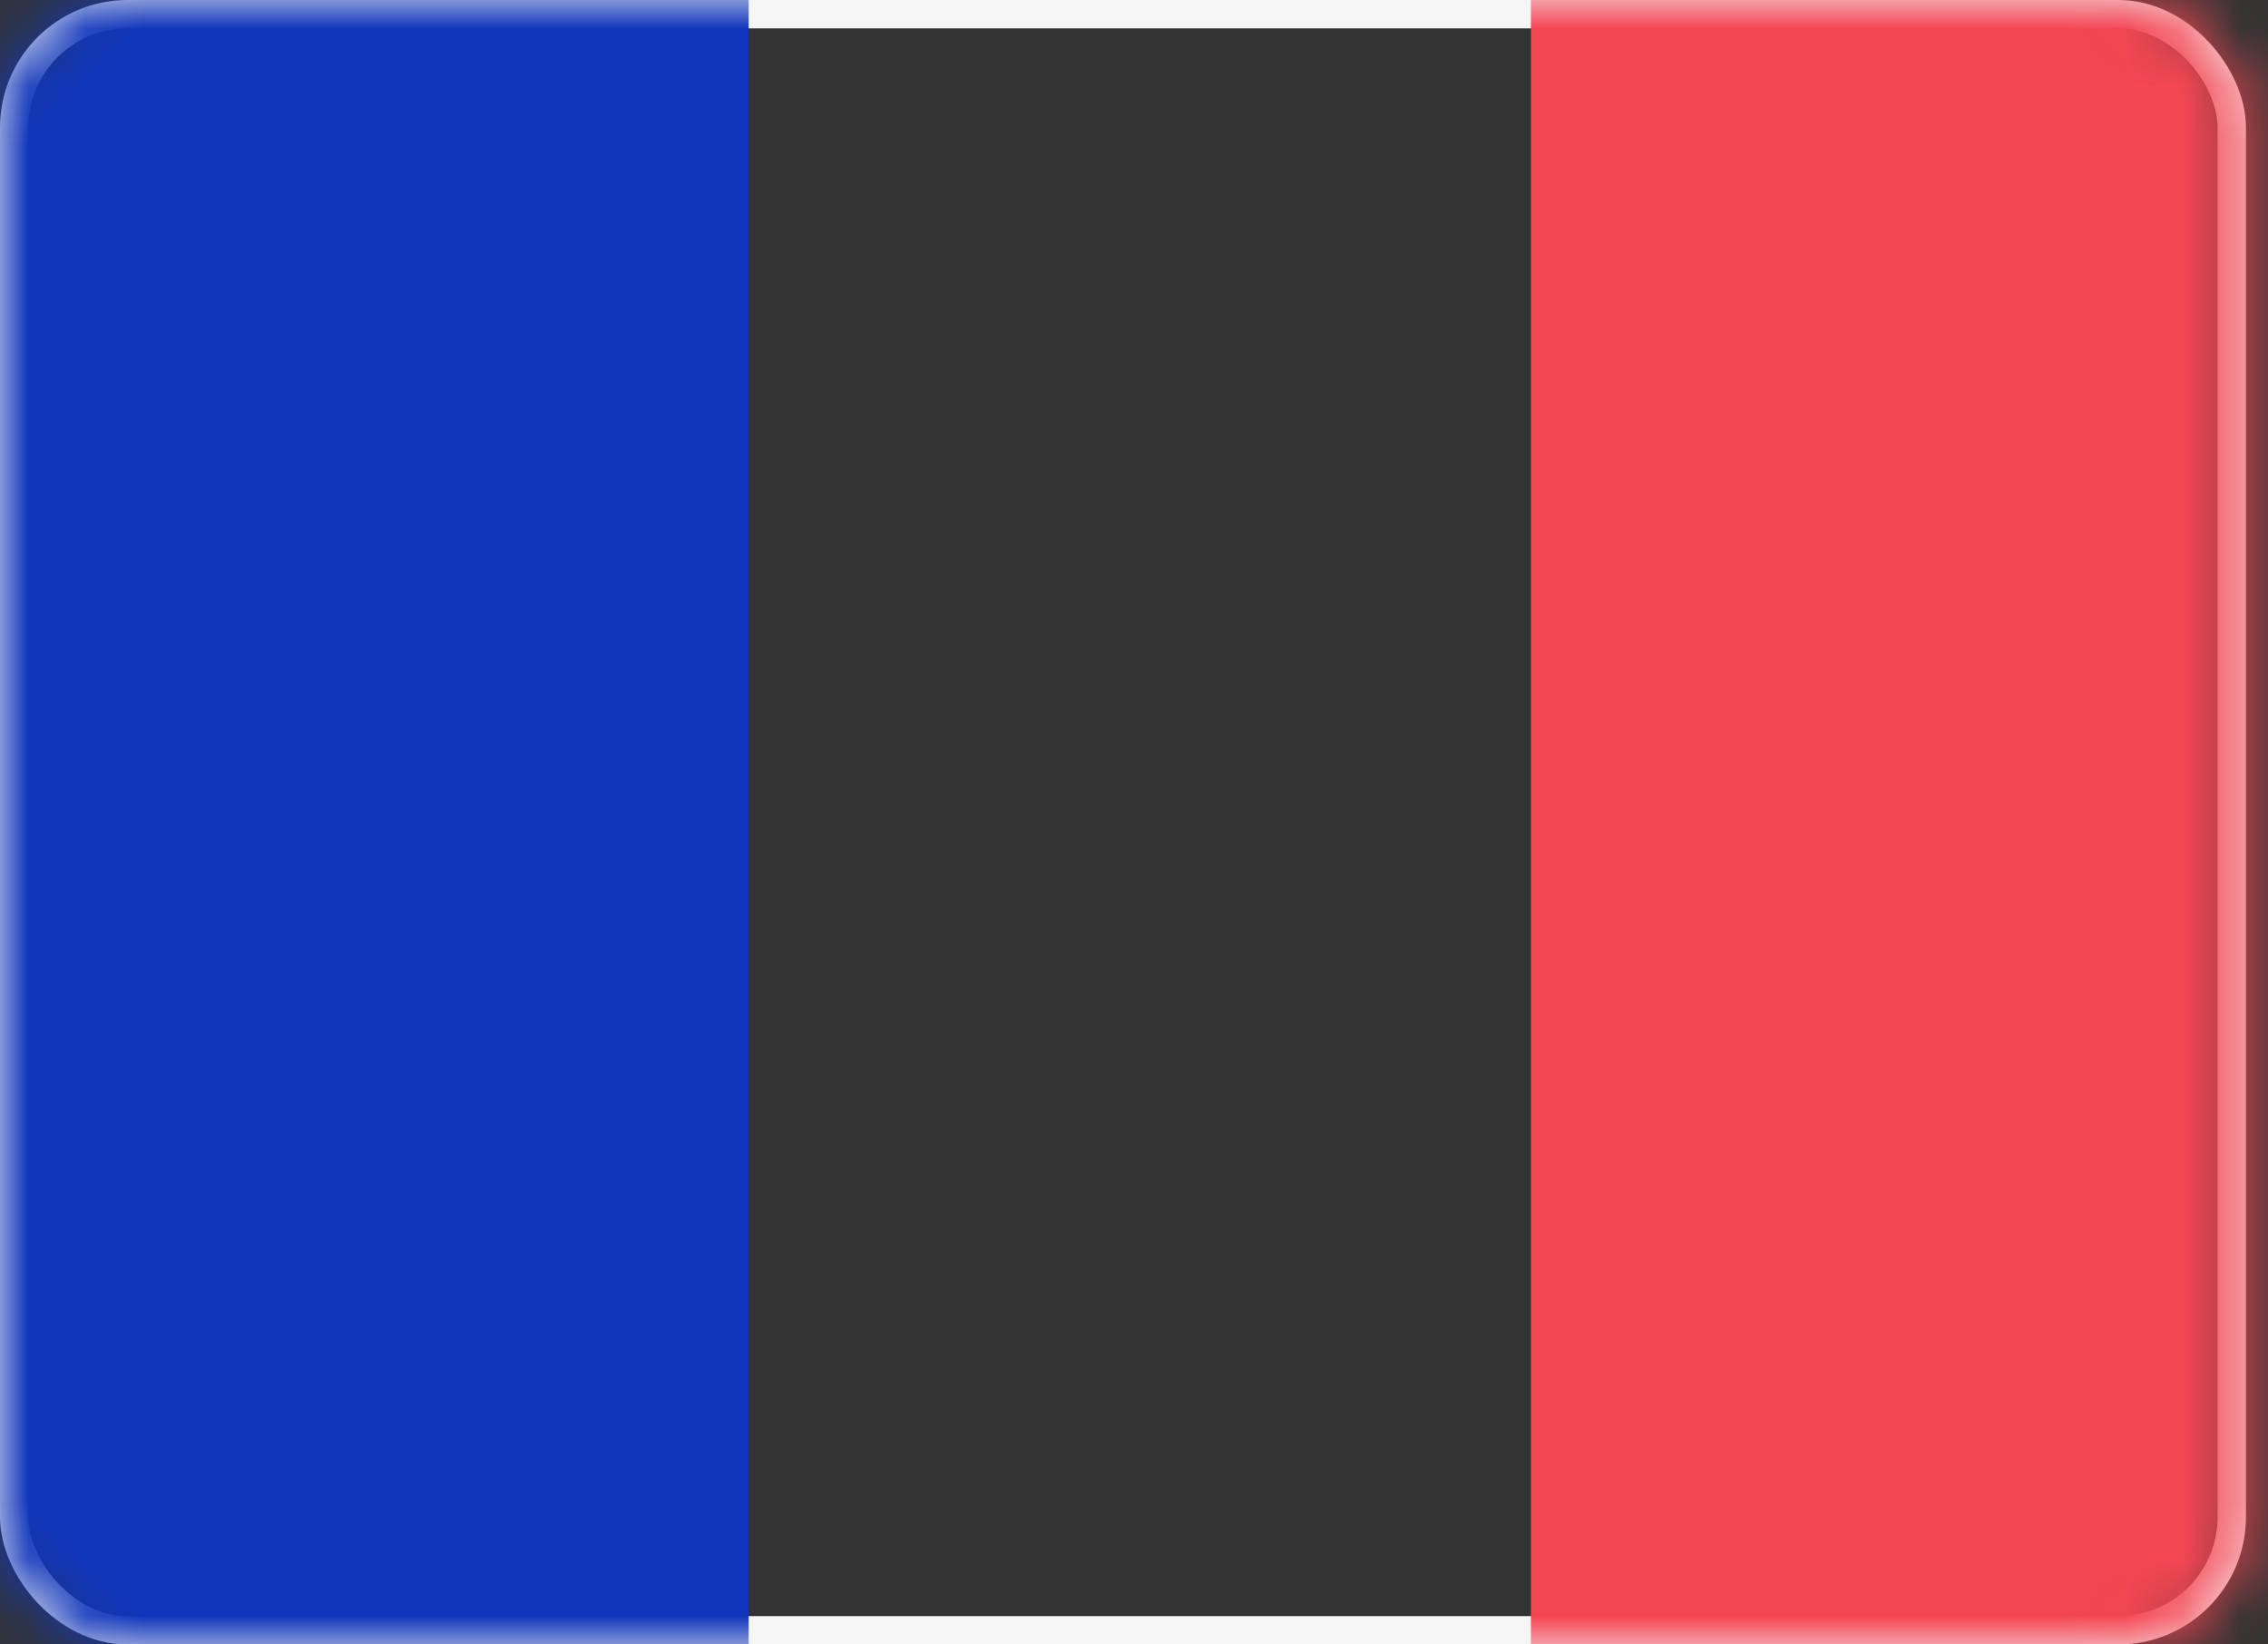 <svg viewBox="0 0 40 29" xmlns="http://www.w3.org/2000/svg" xmlns:xlink="http://www.w3.org/1999/xlink"><rect x="0" y="0" width="40" height="29" fill="#333333" stroke="none"/><defs><rect id="a" width="39.611" height="29" rx="2"/></defs><g fill="none" fill-rule="evenodd"><mask id="b" fill="#fff"><use xlink:href="#a"/></mask><rect stroke="#F5F5F5" stroke-width=".5" x=".25" y=".25" width="39.111" height="28.5" rx="2"/><path fill="#F44653" mask="url(#b)" d="M27 0h13.204v29H27z"/><path fill="#1035BB" mask="url(#b)" d="M0 0h13.204v29H0z"/></g></svg>